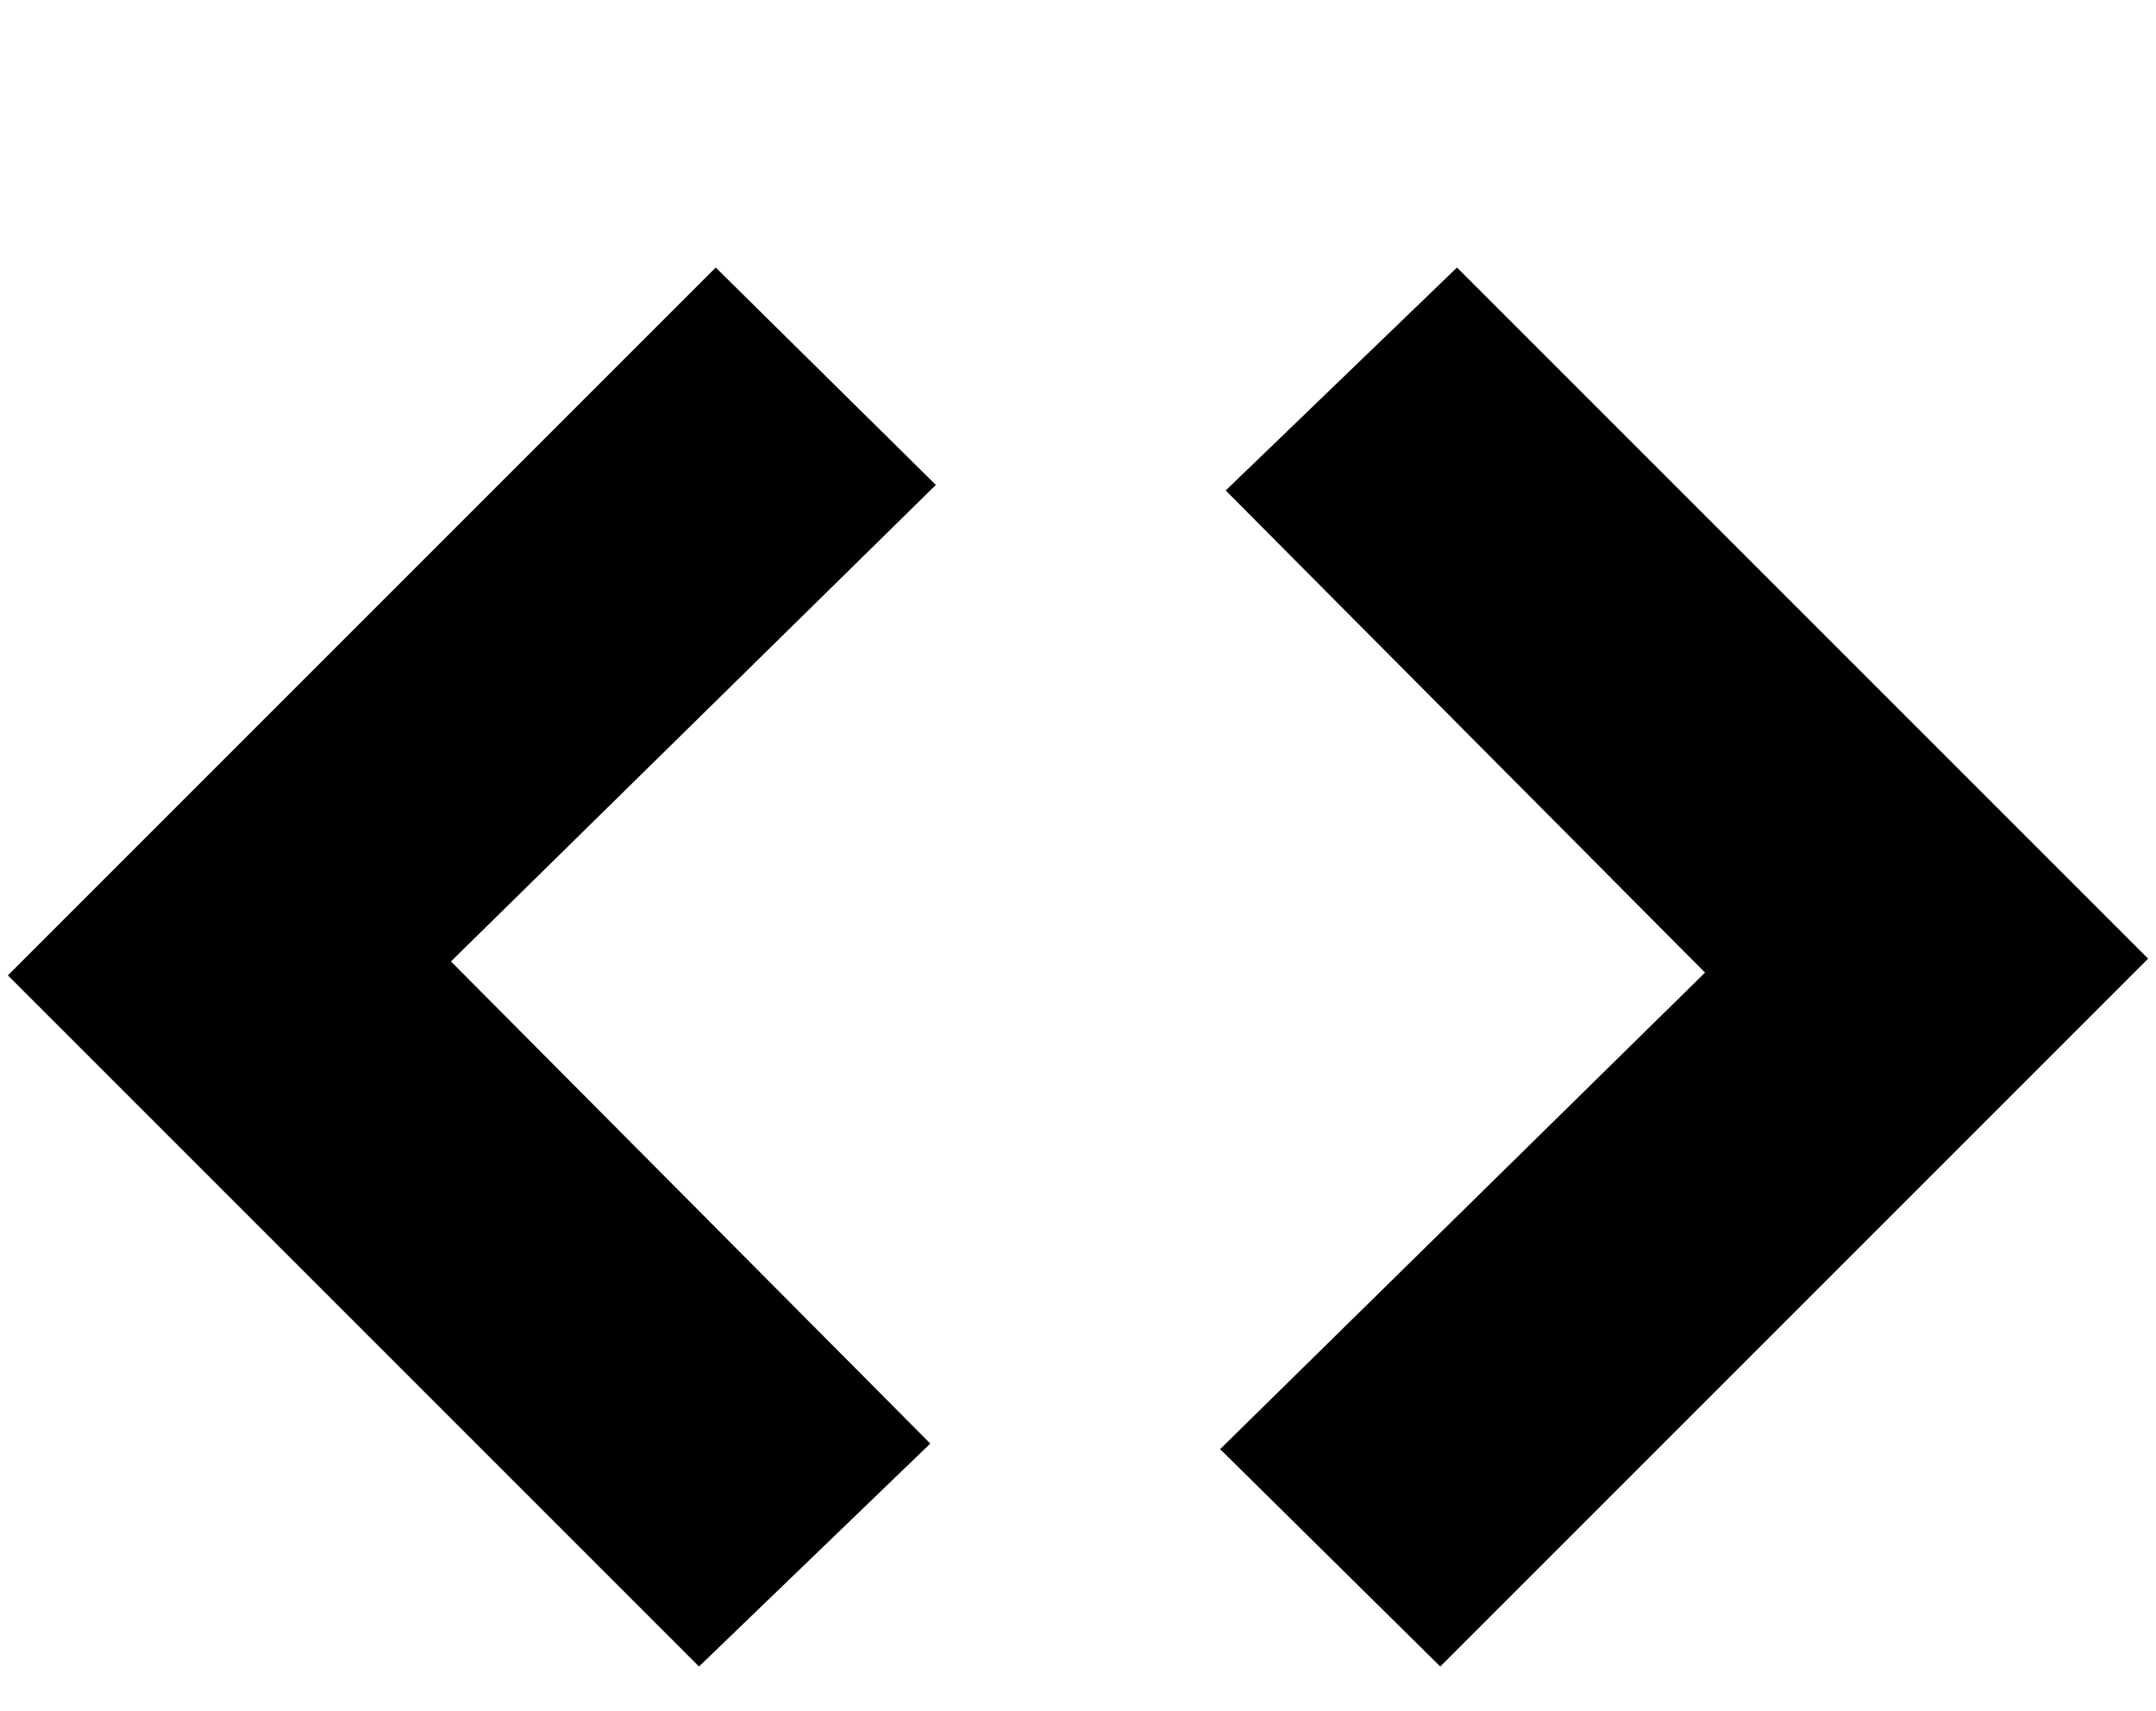 <svg xmlns="http://www.w3.org/2000/svg" width="1.26em" height="1em" viewBox="0 0 768 614"><path fill="currentColor" d="m159 345l172 173l-83 80L0 350L254 96l79 78zm450 4L437 176l83-80l248 248l-254 254l-79-78z"/></svg>